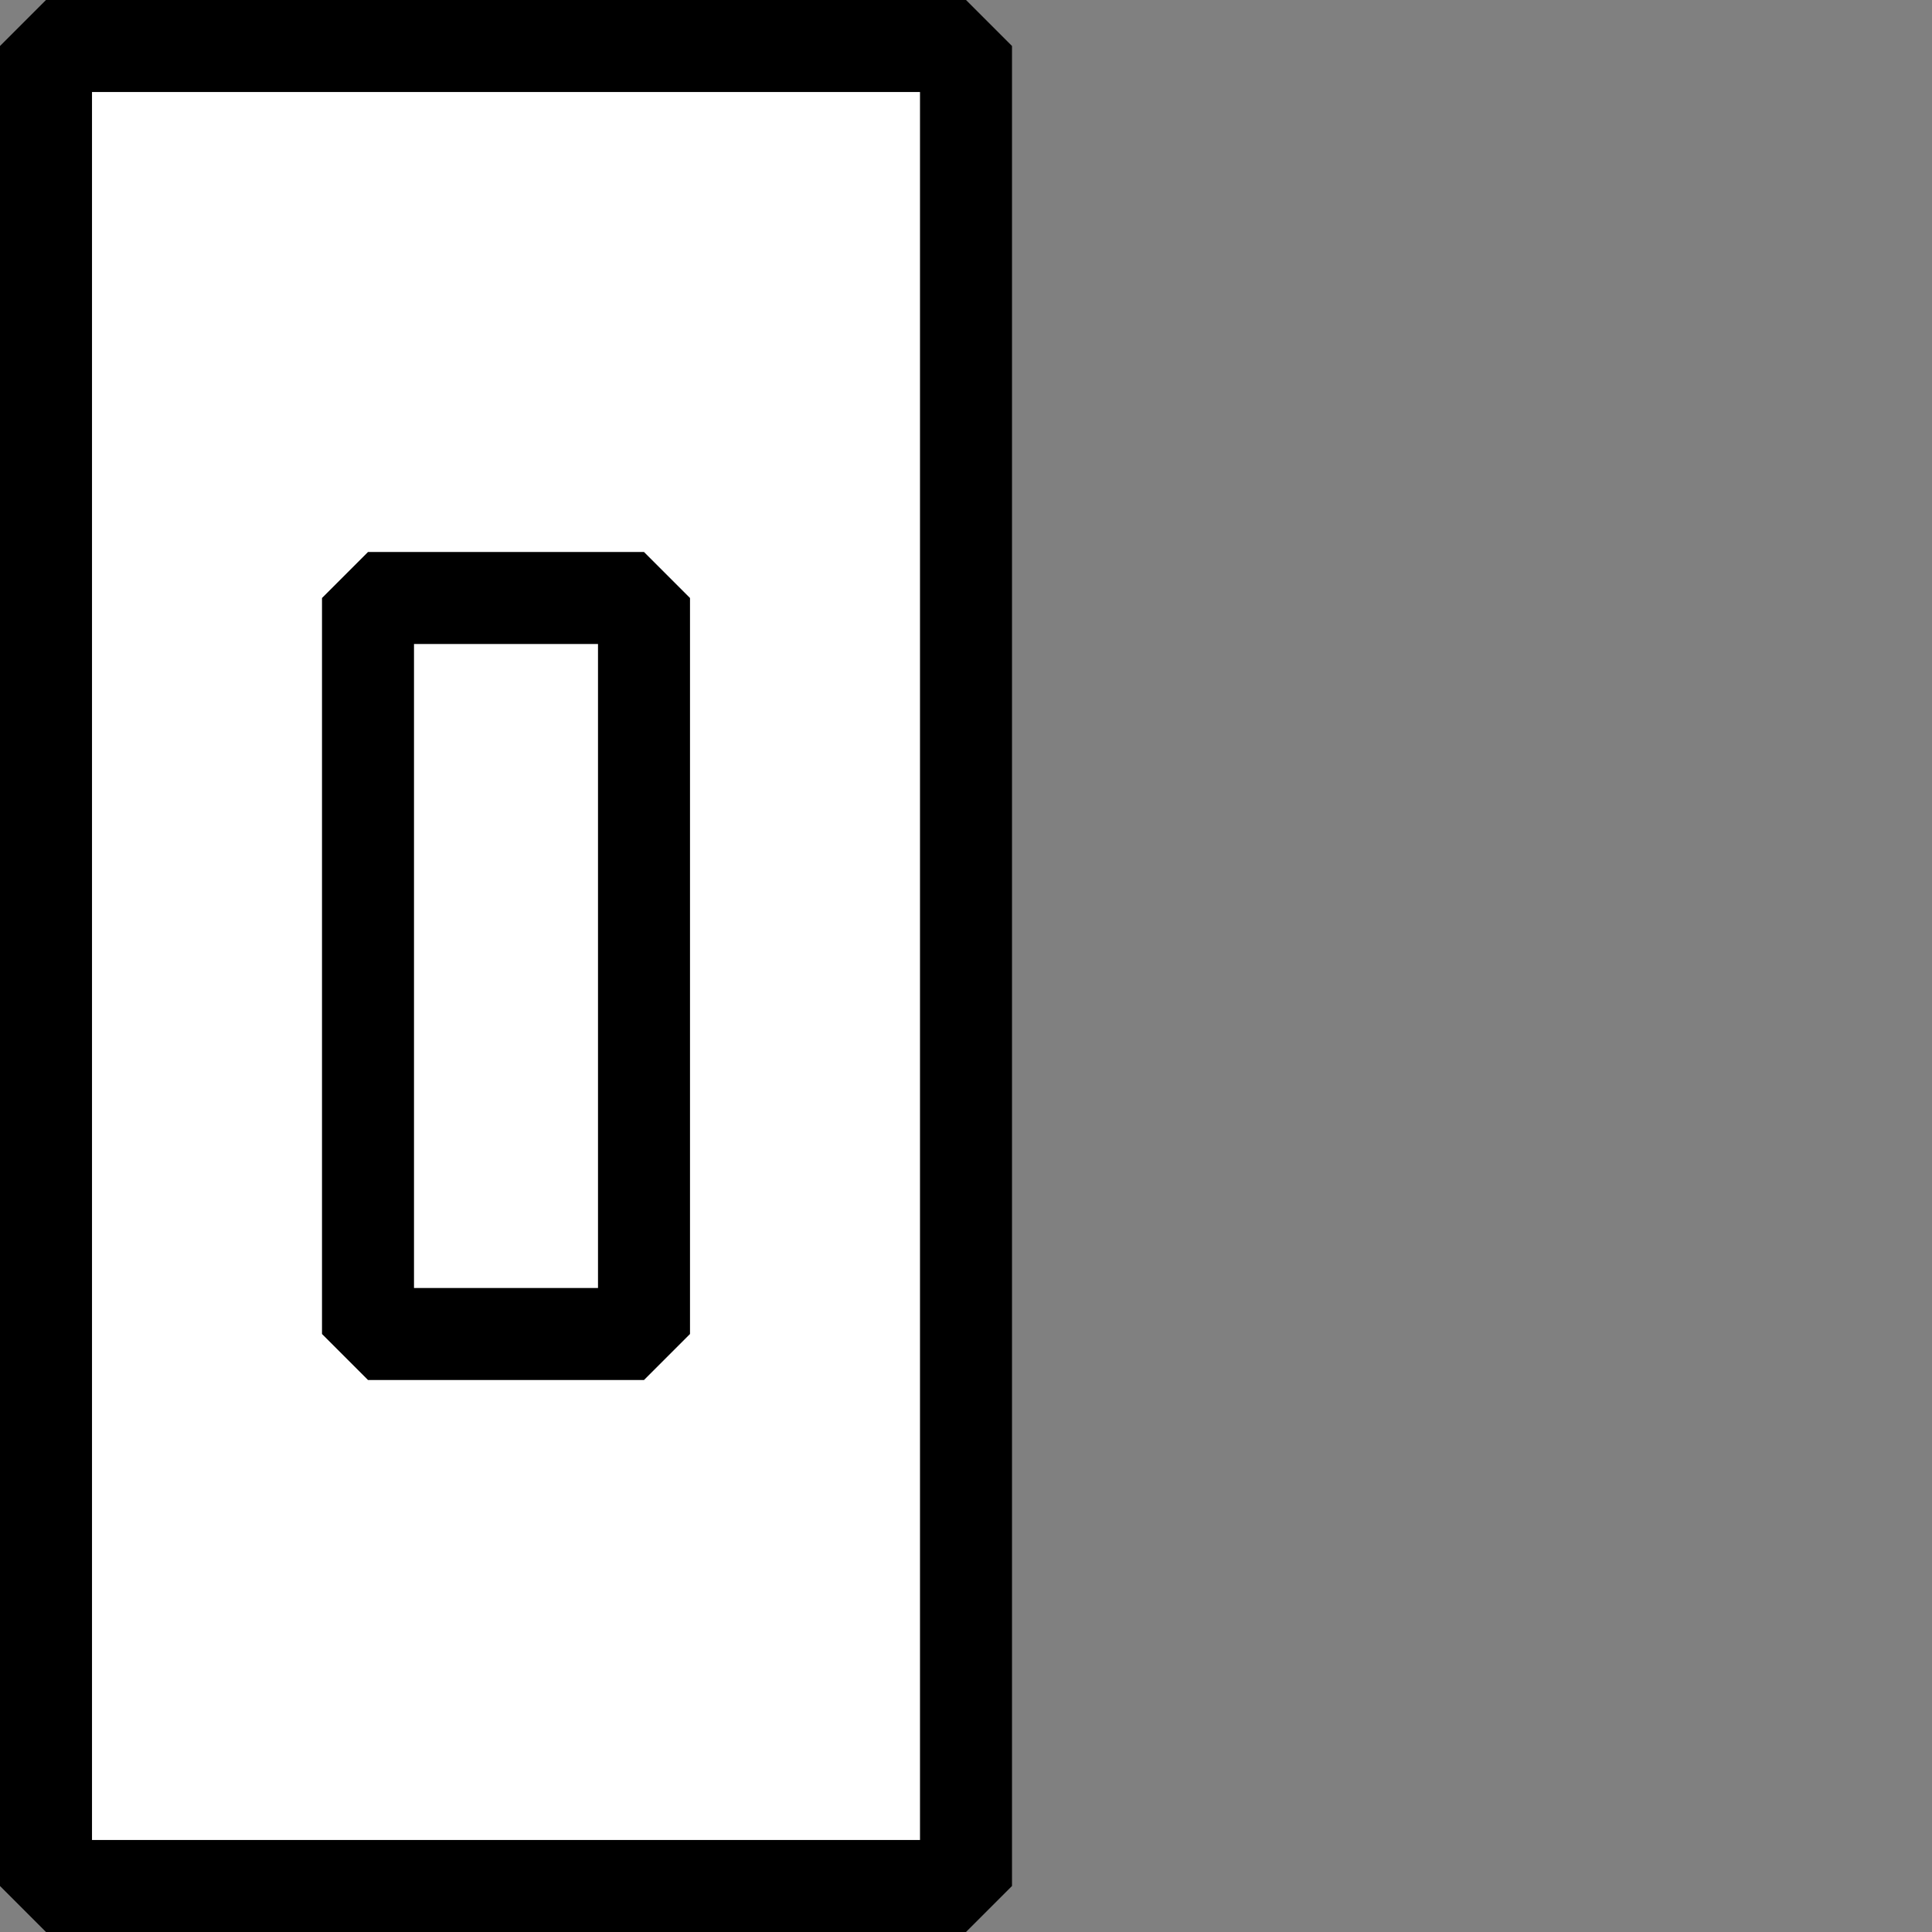 <?xml version="1.0" encoding="UTF-8" standalone="no"?>
<svg
   xmlns="http://www.w3.org/2000/svg"
   width="21"
   height="21"
   version="1.1">
  <rect width="100%" height="100%" fill="#808080" stroke="none"/>
  <rect
     style="fill:#ffffff;stroke:#000000;stroke-width:1;stroke-linejoin:bevel;stroke-miterlimit:4;stroke-opacity:1;stroke-dasharray:none"
     width="10"
     height="20"
     x="0.5"
     y="0.5"
     id="rect4" />
  <rect
     style="fill:#ffffff;fill-opacity:1;stroke:#000000;stroke-width:1;stroke-linejoin:bevel;stroke-miterlimit:4;stroke-opacity:1;stroke-dasharray:none"
     width="3"
     height="8"
     x="4"
     y="6.5"/>
</svg>
